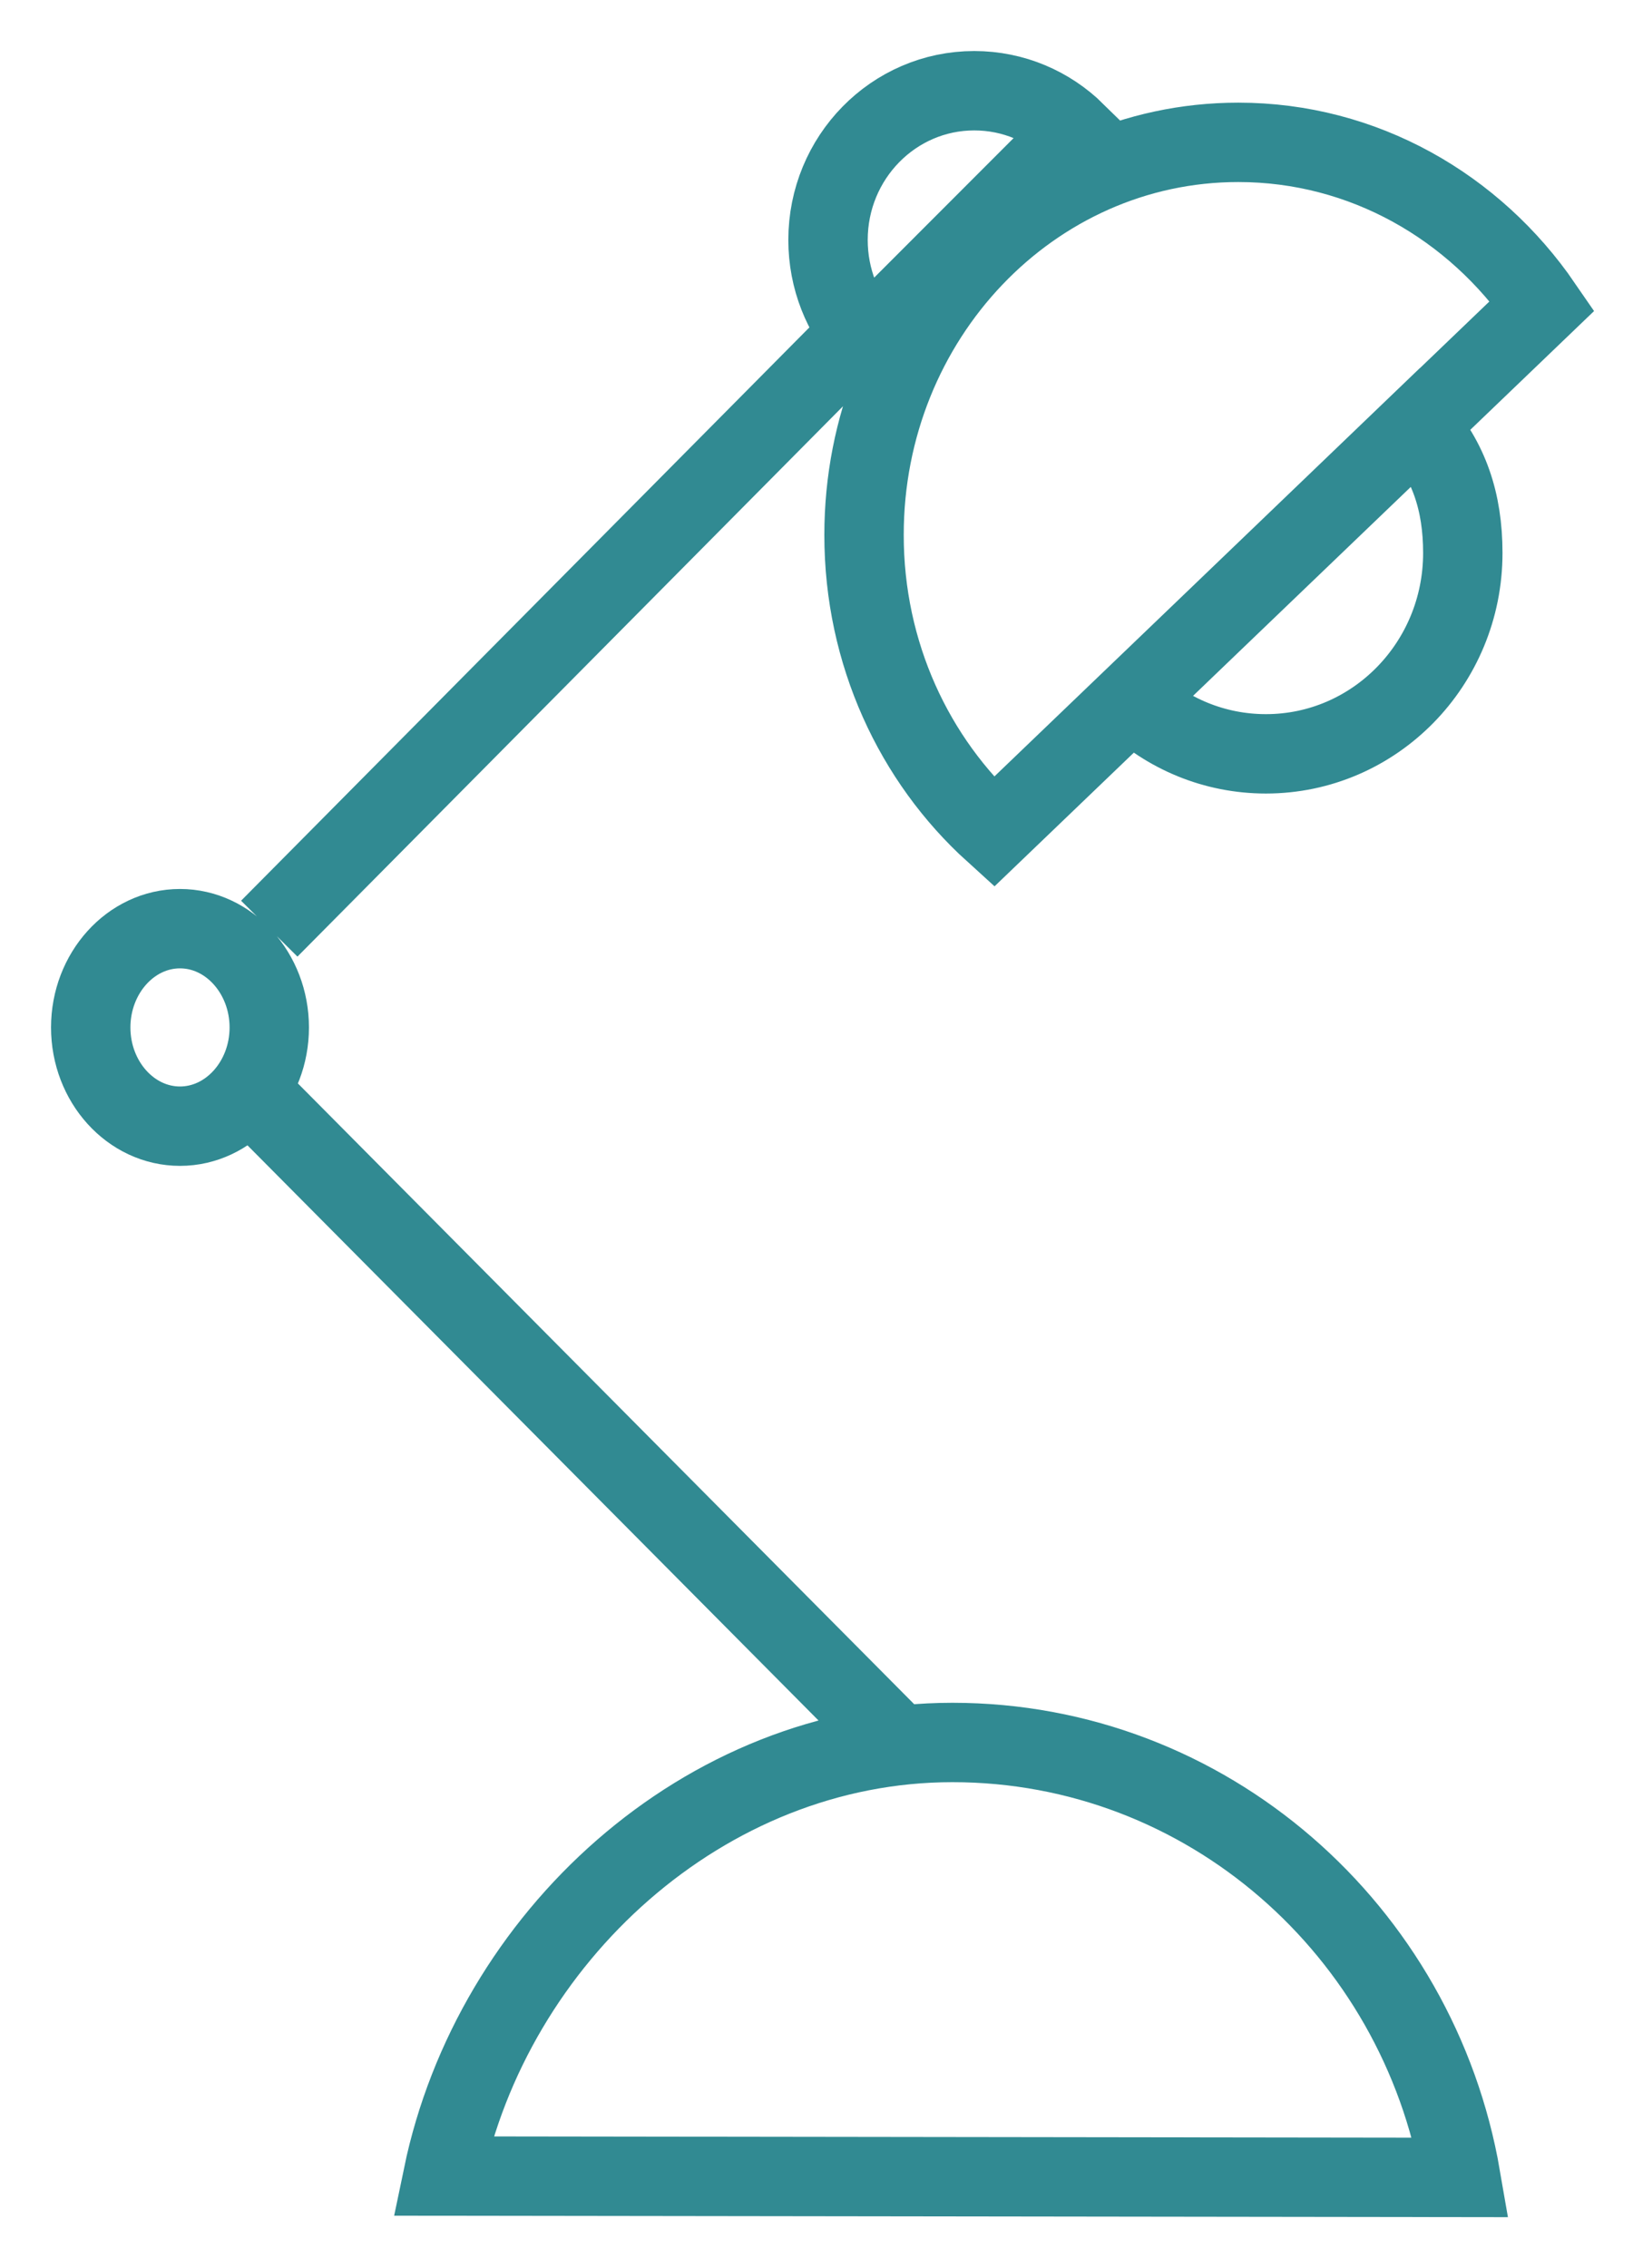 <svg width="18" height="25" viewBox="0 0 18 25" fill="none" xmlns="http://www.w3.org/2000/svg">
<path d="M2.968 12.245L9.913 19.24M2.968 10.236L9.346 3.802M4.882 23.985C5.427 21.357 7.761 19.206 10.498 19.206C13.302 19.206 15.633 21.276 16.102 24L4.882 23.985ZM1 11.325C1 11.924 1.442 12.413 1.984 12.413C2.525 12.413 2.968 11.924 2.968 11.325C2.968 10.726 2.525 10.236 1.984 10.236C1.442 10.236 1 10.726 1 11.325ZM9.554 3.761C9.289 3.467 9.127 3.075 9.127 2.645C9.127 1.736 9.849 1 10.739 1C11.172 1 11.566 1.174 11.855 1.458L9.554 3.761ZM10.954 9.171C10.078 8.377 9.523 7.204 9.524 5.895C9.524 3.506 11.371 1.569 13.649 1.569C15.029 1.569 16.251 2.278 17 3.37L10.954 9.171ZM16.124 6.095C16.124 7.318 15.152 8.309 13.954 8.309C13.382 8.309 12.861 8.084 12.473 7.714L15.626 4.687C15.97 5.078 16.124 5.528 16.124 6.095Z" stroke="#318A92" stroke-width="0.875" stroke-miterlimit="10"/>
</svg>
